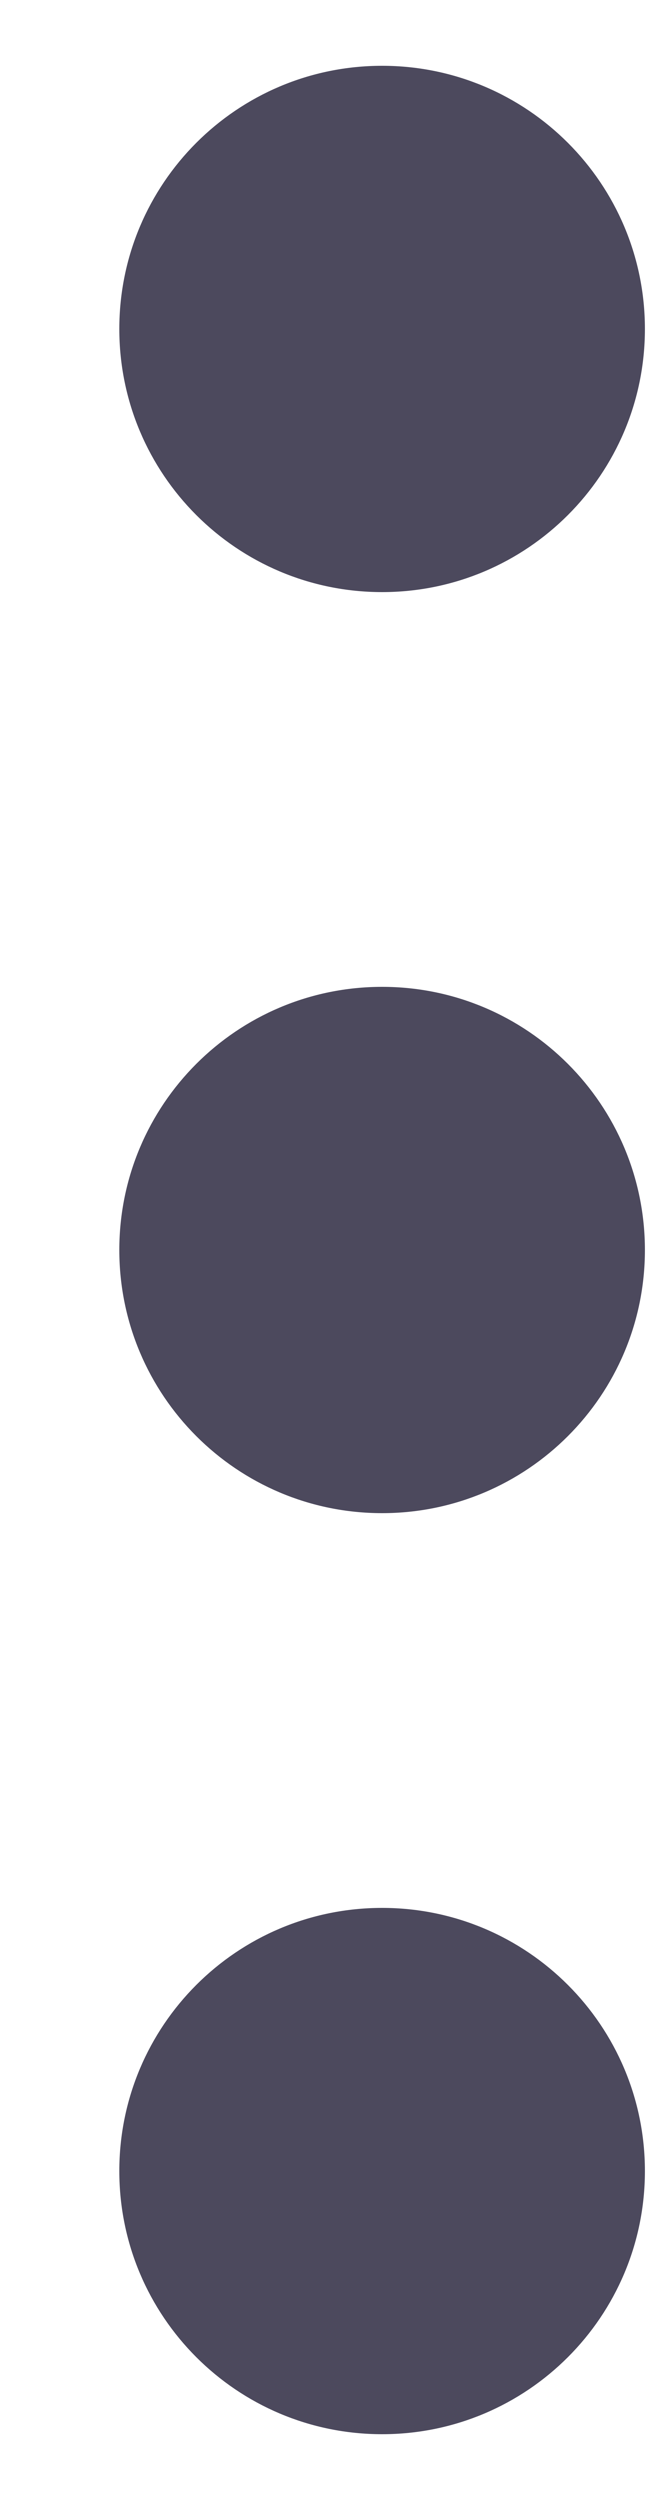 <svg width="5" height="19" viewBox="0 0 5 19" fill="none" xmlns="http://www.w3.org/2000/svg">
<path fill-rule="evenodd" clip-rule="evenodd" d="M2.908 14.5C4.012 14.5 4.908 15.395 4.908 16.5C4.908 17.605 4.012 18.5 2.908 18.5C1.803 18.5 0.908 17.605 0.908 16.5C0.908 15.395 1.803 14.5 2.908 14.5ZM2.908 7.5C4.012 7.5 4.908 8.395 4.908 9.5C4.908 10.605 4.012 11.5 2.908 11.5C1.803 11.5 0.908 10.605 0.908 9.5C0.908 8.395 1.803 7.5 2.908 7.5ZM2.908 0.5C4.012 0.5 4.908 1.395 4.908 2.5C4.908 3.605 4.012 4.5 2.908 4.5C1.803 4.5 0.908 3.605 0.908 2.5C0.908 1.395 1.803 0.5 2.908 0.5Z" fill="#4C495D"/>
</svg>
